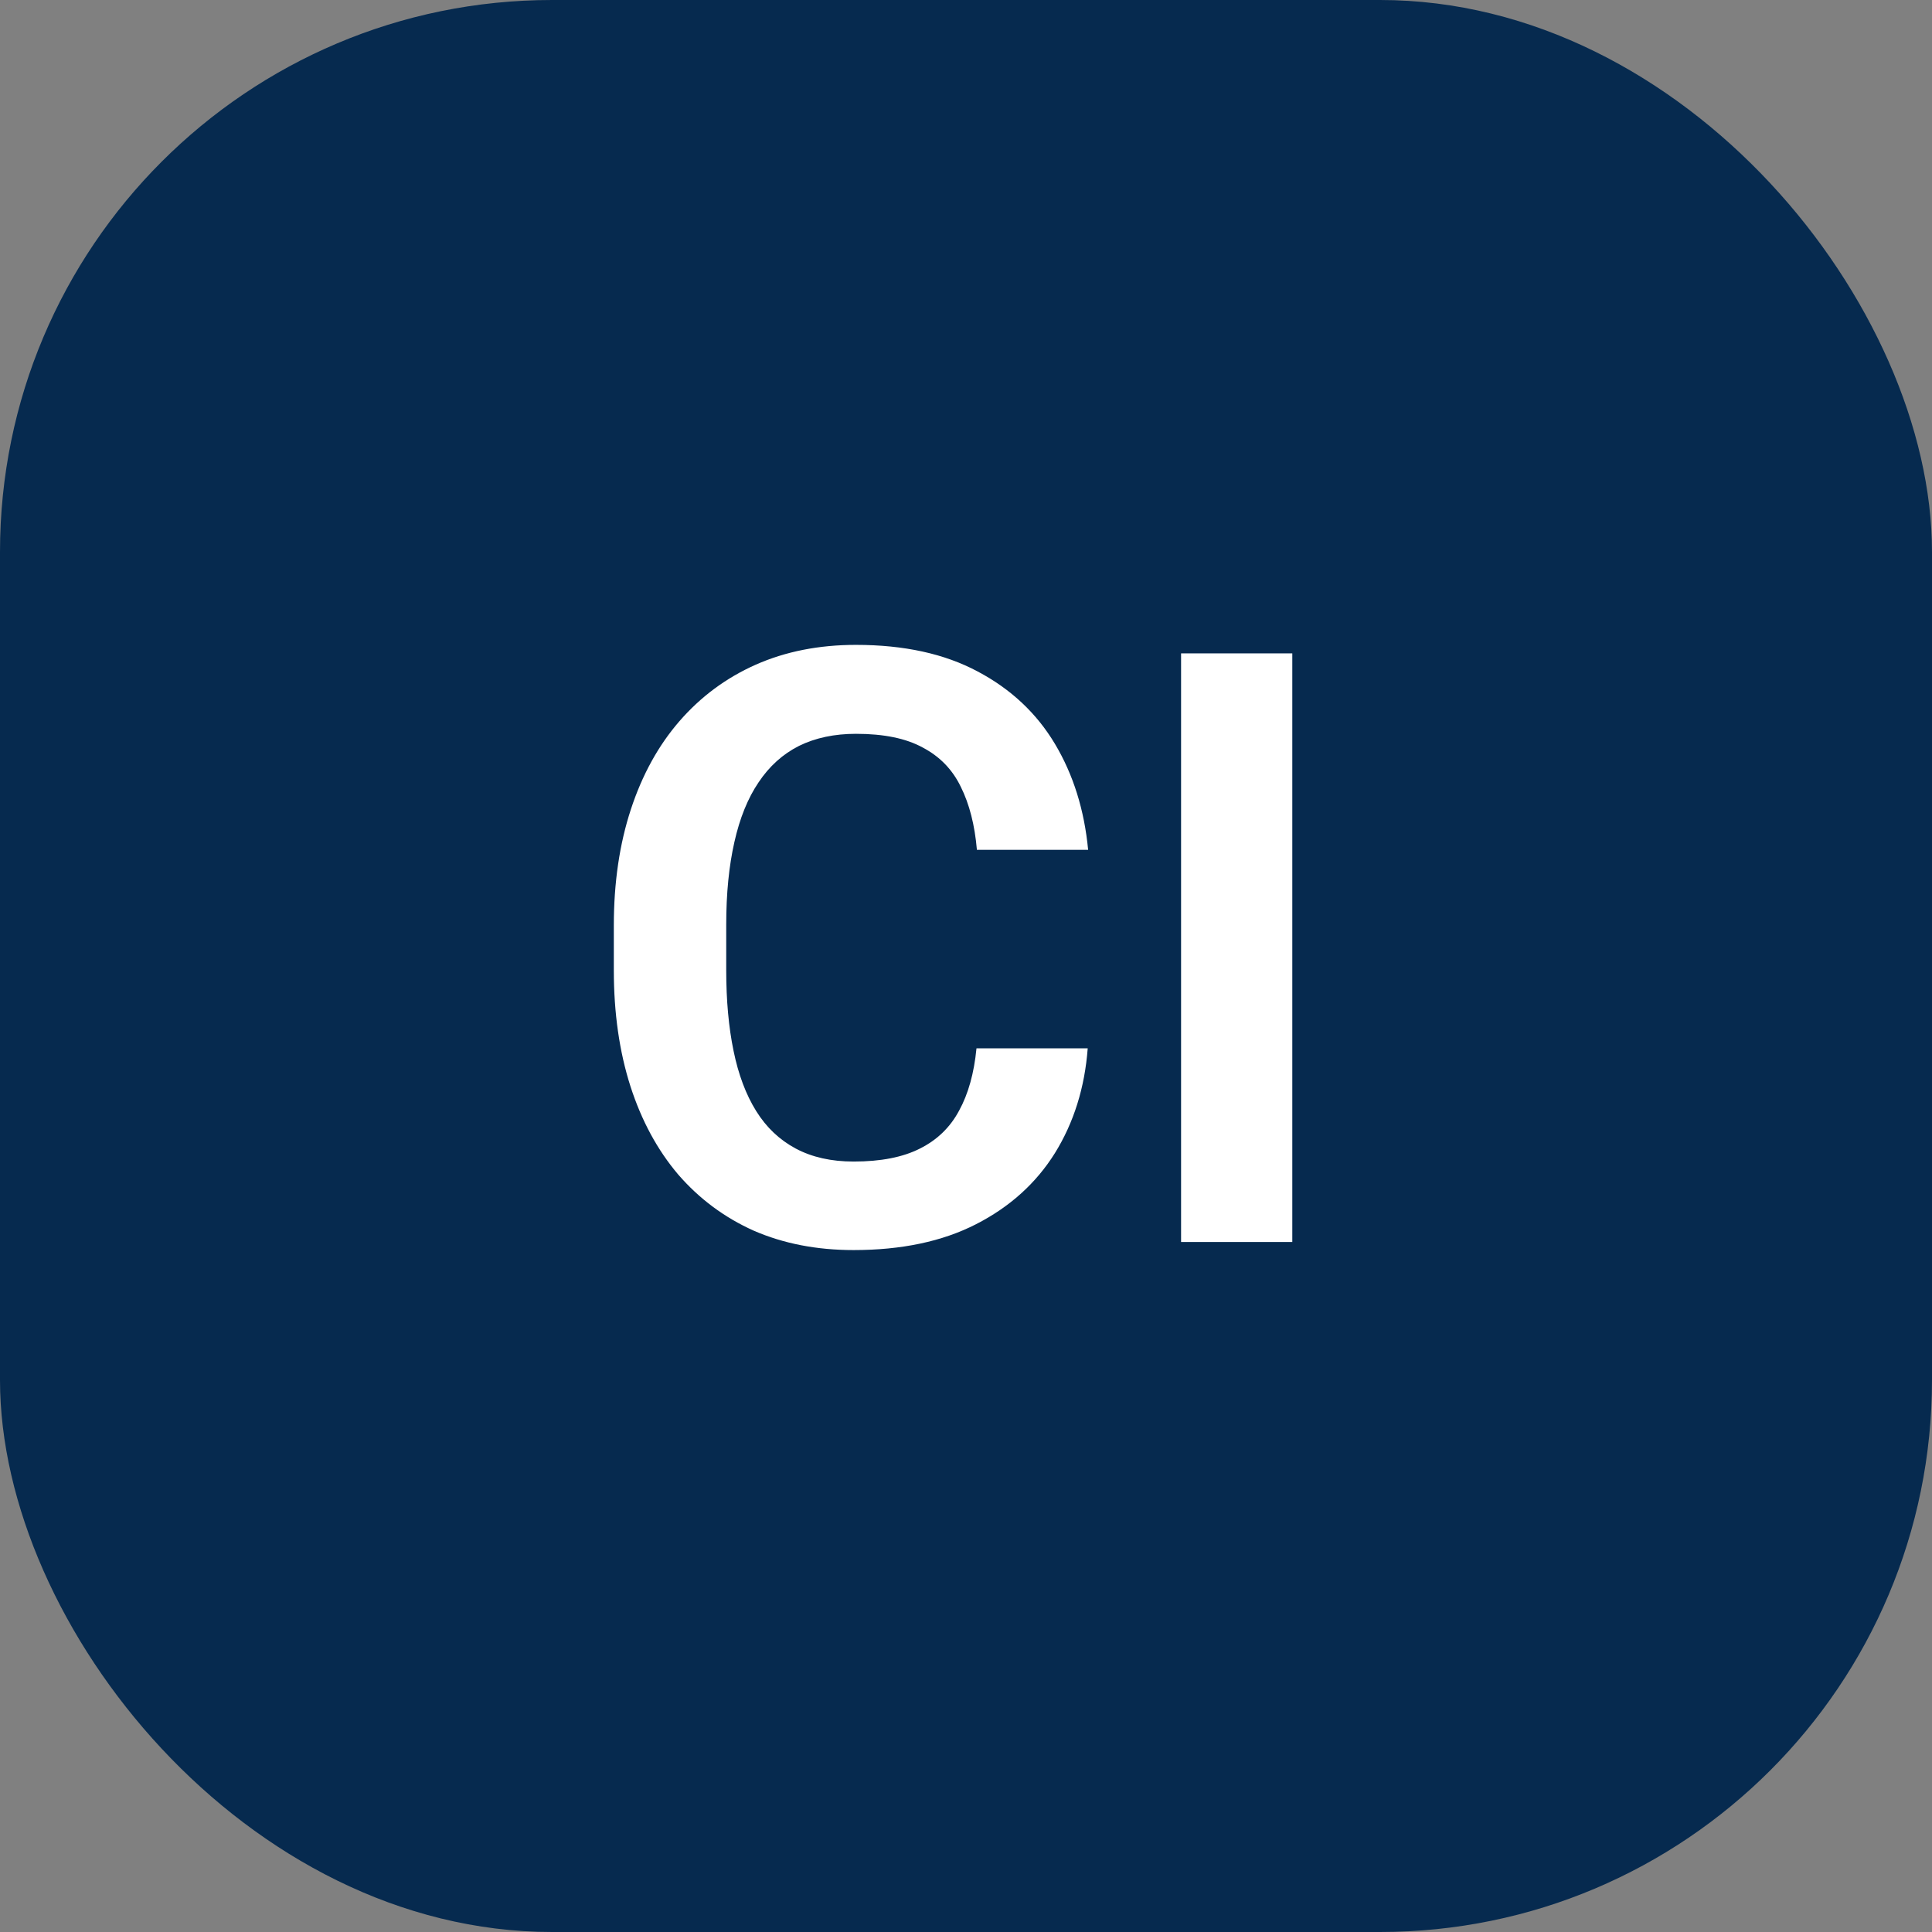 <svg width="28" height="28" viewBox="0 0 28 28" fill="none" xmlns="http://www.w3.org/2000/svg">
<rect x="0" y="0" width="28" height="28" fill="#808080" stroke="none"/>
<rect width="28" height="28" rx="8" fill="#062A4F"/>
<path d="M14.152 15.193H15.764C15.721 15.764 15.562 16.27 15.289 16.711C15.016 17.148 14.635 17.492 14.146 17.742C13.658 17.992 13.066 18.117 12.371 18.117C11.836 18.117 11.354 18.023 10.924 17.836C10.498 17.645 10.133 17.373 9.828 17.021C9.527 16.666 9.297 16.24 9.137 15.744C8.977 15.244 8.896 14.684 8.896 14.062V13.412C8.896 12.791 8.979 12.23 9.143 11.73C9.307 11.23 9.541 10.805 9.846 10.453C10.154 10.098 10.523 9.824 10.953 9.633C11.387 9.441 11.871 9.346 12.406 9.346C13.102 9.346 13.69 9.475 14.17 9.732C14.65 9.986 15.023 10.336 15.289 10.781C15.555 11.227 15.715 11.738 15.77 12.316H14.158C14.127 11.957 14.049 11.652 13.924 11.402C13.803 11.152 13.619 10.963 13.373 10.834C13.131 10.701 12.809 10.635 12.406 10.635C12.094 10.635 11.818 10.693 11.58 10.81C11.346 10.928 11.15 11.104 10.994 11.338C10.838 11.568 10.721 11.857 10.643 12.205C10.565 12.549 10.525 12.947 10.525 13.4V14.062C10.525 14.496 10.56 14.885 10.631 15.229C10.701 15.572 10.81 15.863 10.959 16.102C11.107 16.34 11.299 16.521 11.533 16.646C11.768 16.771 12.047 16.834 12.371 16.834C12.766 16.834 13.086 16.771 13.332 16.646C13.582 16.521 13.771 16.338 13.9 16.096C14.033 15.854 14.117 15.553 14.152 15.193ZM18.729 9.469V18H17.117V9.469H18.729Z" fill="white"/>
</svg>
